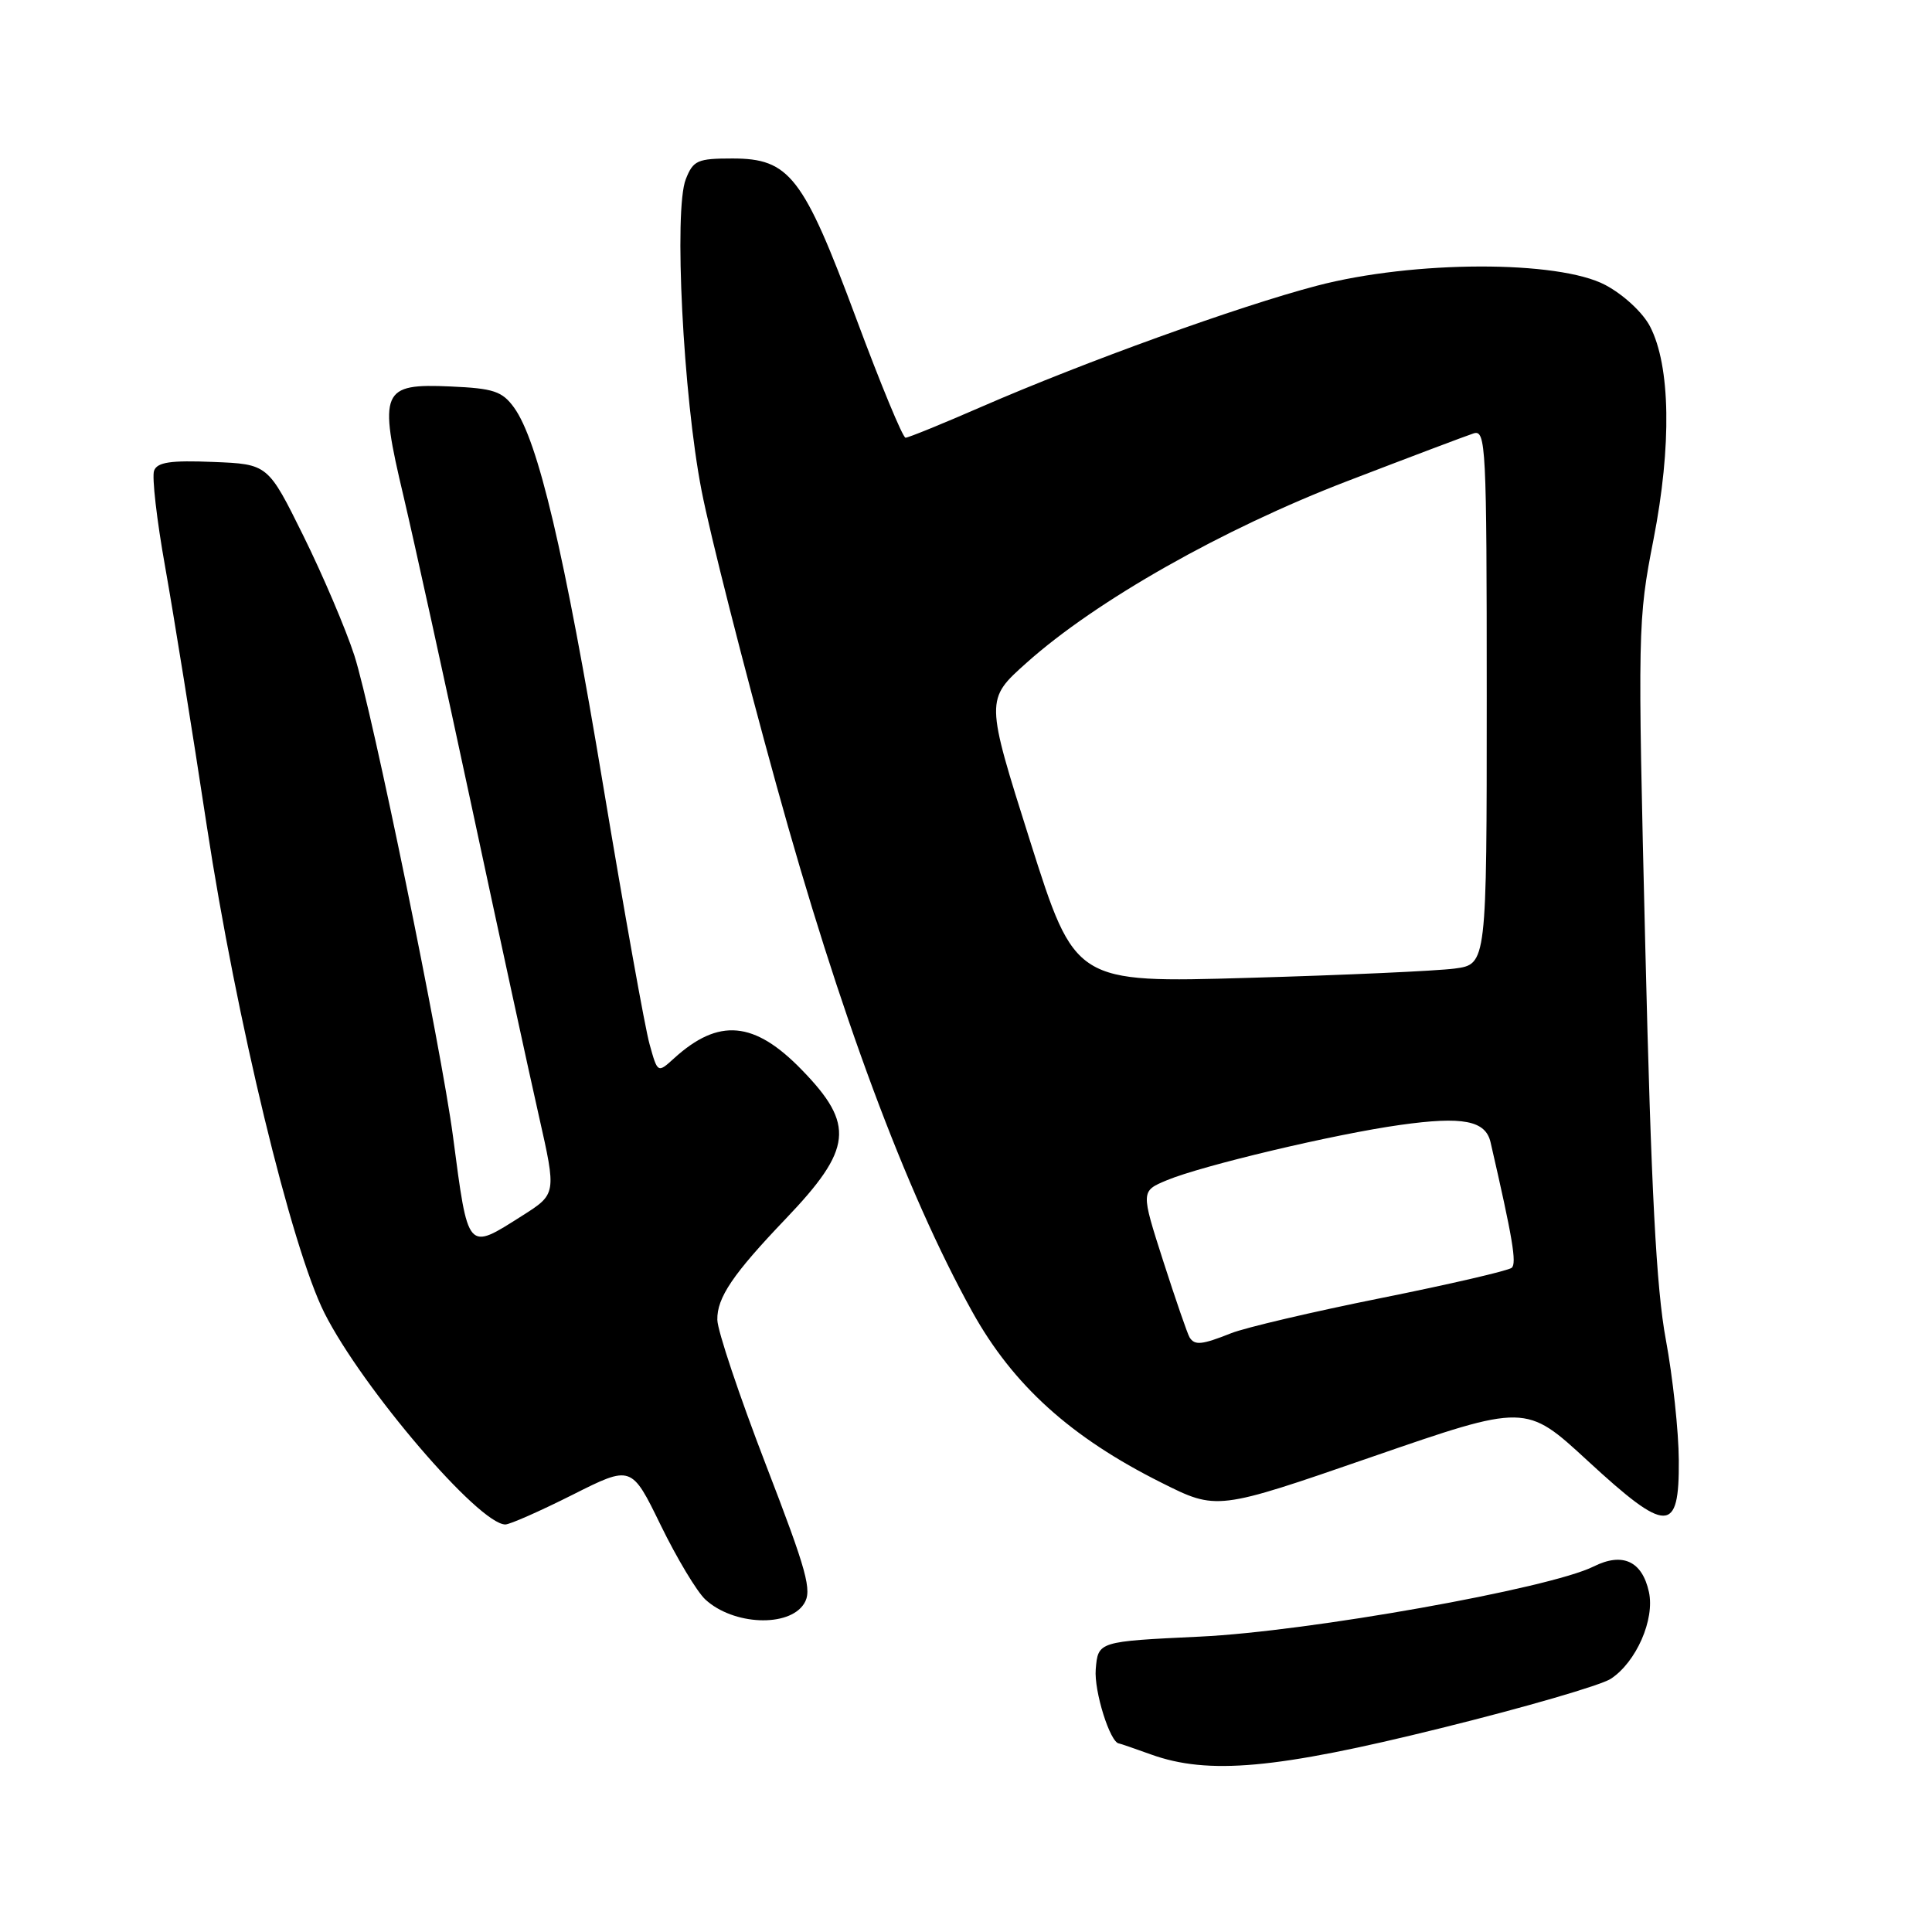 <?xml version="1.0" encoding="UTF-8" standalone="no"?>
<!DOCTYPE svg PUBLIC "-//W3C//DTD SVG 1.1//EN" "http://www.w3.org/Graphics/SVG/1.1/DTD/svg11.dtd" >
<svg xmlns="http://www.w3.org/2000/svg" xmlns:xlink="http://www.w3.org/1999/xlink" version="1.1" viewBox="0 0 256 256">
 <g >
 <path fill="currentColor"
d=" M 190.88 229.00 C 201.98 226.26 212.13 223.31 213.44 222.45 C 216.81 220.24 219.29 214.59 218.49 210.94 C 217.59 206.85 215.00 205.65 211.16 207.57 C 205.31 210.49 173.33 216.19 159.00 216.86 C 145.50 217.50 145.50 217.50 145.19 221.19 C 144.95 224.08 147.10 230.94 148.28 231.02 C 148.40 231.02 150.30 231.68 152.50 232.47 C 160.11 235.21 169.10 234.40 190.88 229.00 Z  M 106.54 212.50 C 107.64 210.77 106.96 208.29 101.45 194.00 C 97.96 184.93 95.07 176.32 95.05 174.88 C 94.99 171.95 97.13 168.80 104.11 161.50 C 112.96 152.24 113.31 149.03 106.25 141.77 C 99.96 135.28 95.23 134.86 89.32 140.23 C 87.14 142.21 87.14 142.21 86.07 138.36 C 85.47 136.24 82.72 120.86 79.94 104.19 C 74.77 73.10 71.30 58.40 68.11 54.00 C 66.54 51.84 65.40 51.46 59.71 51.21 C 50.53 50.80 50.14 51.71 53.47 65.76 C 54.86 71.67 58.94 90.22 62.53 107.00 C 66.12 123.78 70.11 142.16 71.40 147.85 C 73.74 158.21 73.74 158.21 69.18 161.10 C 61.86 165.74 62.05 165.96 60.02 150.55 C 58.46 138.77 49.31 94.16 46.95 86.84 C 45.82 83.36 42.78 76.22 40.20 71.00 C 35.50 61.50 35.50 61.50 28.24 61.21 C 22.63 60.98 20.84 61.24 20.42 62.36 C 20.11 63.15 20.77 68.91 21.89 75.15 C 23.00 81.39 25.49 96.85 27.41 109.50 C 31.31 135.07 38.62 165.32 43.00 174.00 C 48.02 183.94 63.47 202.00 66.96 202.00 C 67.56 202.00 71.56 200.23 75.86 198.07 C 83.67 194.14 83.67 194.14 87.55 202.10 C 89.68 206.47 92.34 210.90 93.46 211.94 C 97.15 215.35 104.53 215.67 106.54 212.50 Z  M 222.45 193.50 C 222.43 189.65 221.65 182.45 220.73 177.50 C 219.47 170.75 218.79 157.76 218.01 125.45 C 216.99 83.34 217.01 82.16 219.10 71.47 C 221.52 59.06 221.35 48.48 218.64 43.26 C 217.69 41.42 215.13 39.05 212.73 37.77 C 206.50 34.46 187.31 34.50 174.50 37.86 C 164.13 40.58 143.75 47.94 130.08 53.89 C 124.90 56.15 120.36 58.00 119.99 58.00 C 119.62 58.00 116.69 50.91 113.47 42.25 C 106.44 23.35 104.62 21.00 97.05 21.00 C 92.42 21.00 91.85 21.25 90.87 23.75 C 89.27 27.78 90.52 52.46 92.96 65.00 C 94.08 70.78 98.54 88.32 102.87 104.00 C 111.22 134.25 120.03 157.94 128.84 173.83 C 134.23 183.53 141.87 190.45 153.87 196.45 C 161.24 200.15 161.24 200.15 181.71 193.07 C 202.17 186.00 202.17 186.00 210.34 193.53 C 220.91 203.28 222.52 203.27 222.45 193.50 Z  M 157.62 177.20 C 157.35 176.76 155.78 172.22 154.14 167.12 C 151.16 157.83 151.16 157.83 154.61 156.39 C 159.26 154.45 176.85 150.27 185.53 149.06 C 193.84 147.89 196.85 148.47 197.51 151.37 C 200.45 164.14 200.99 167.39 200.31 167.99 C 199.86 168.37 192.07 170.18 183.00 172.00 C 173.93 173.82 164.98 175.92 163.13 176.66 C 159.23 178.21 158.30 178.30 157.62 177.20 Z  M 136.50 111.47 C 130.56 92.70 130.56 92.70 136.03 87.82 C 145.22 79.60 162.04 70.08 178.50 63.76 C 186.75 60.59 194.29 57.74 195.25 57.43 C 196.89 56.90 197.00 59.00 197.00 92.32 C 197.00 127.77 197.00 127.77 192.75 128.34 C 190.41 128.65 178.14 129.21 165.47 129.57 C 142.45 130.24 142.45 130.24 136.50 111.47 Z "/>
</g>
</svg>